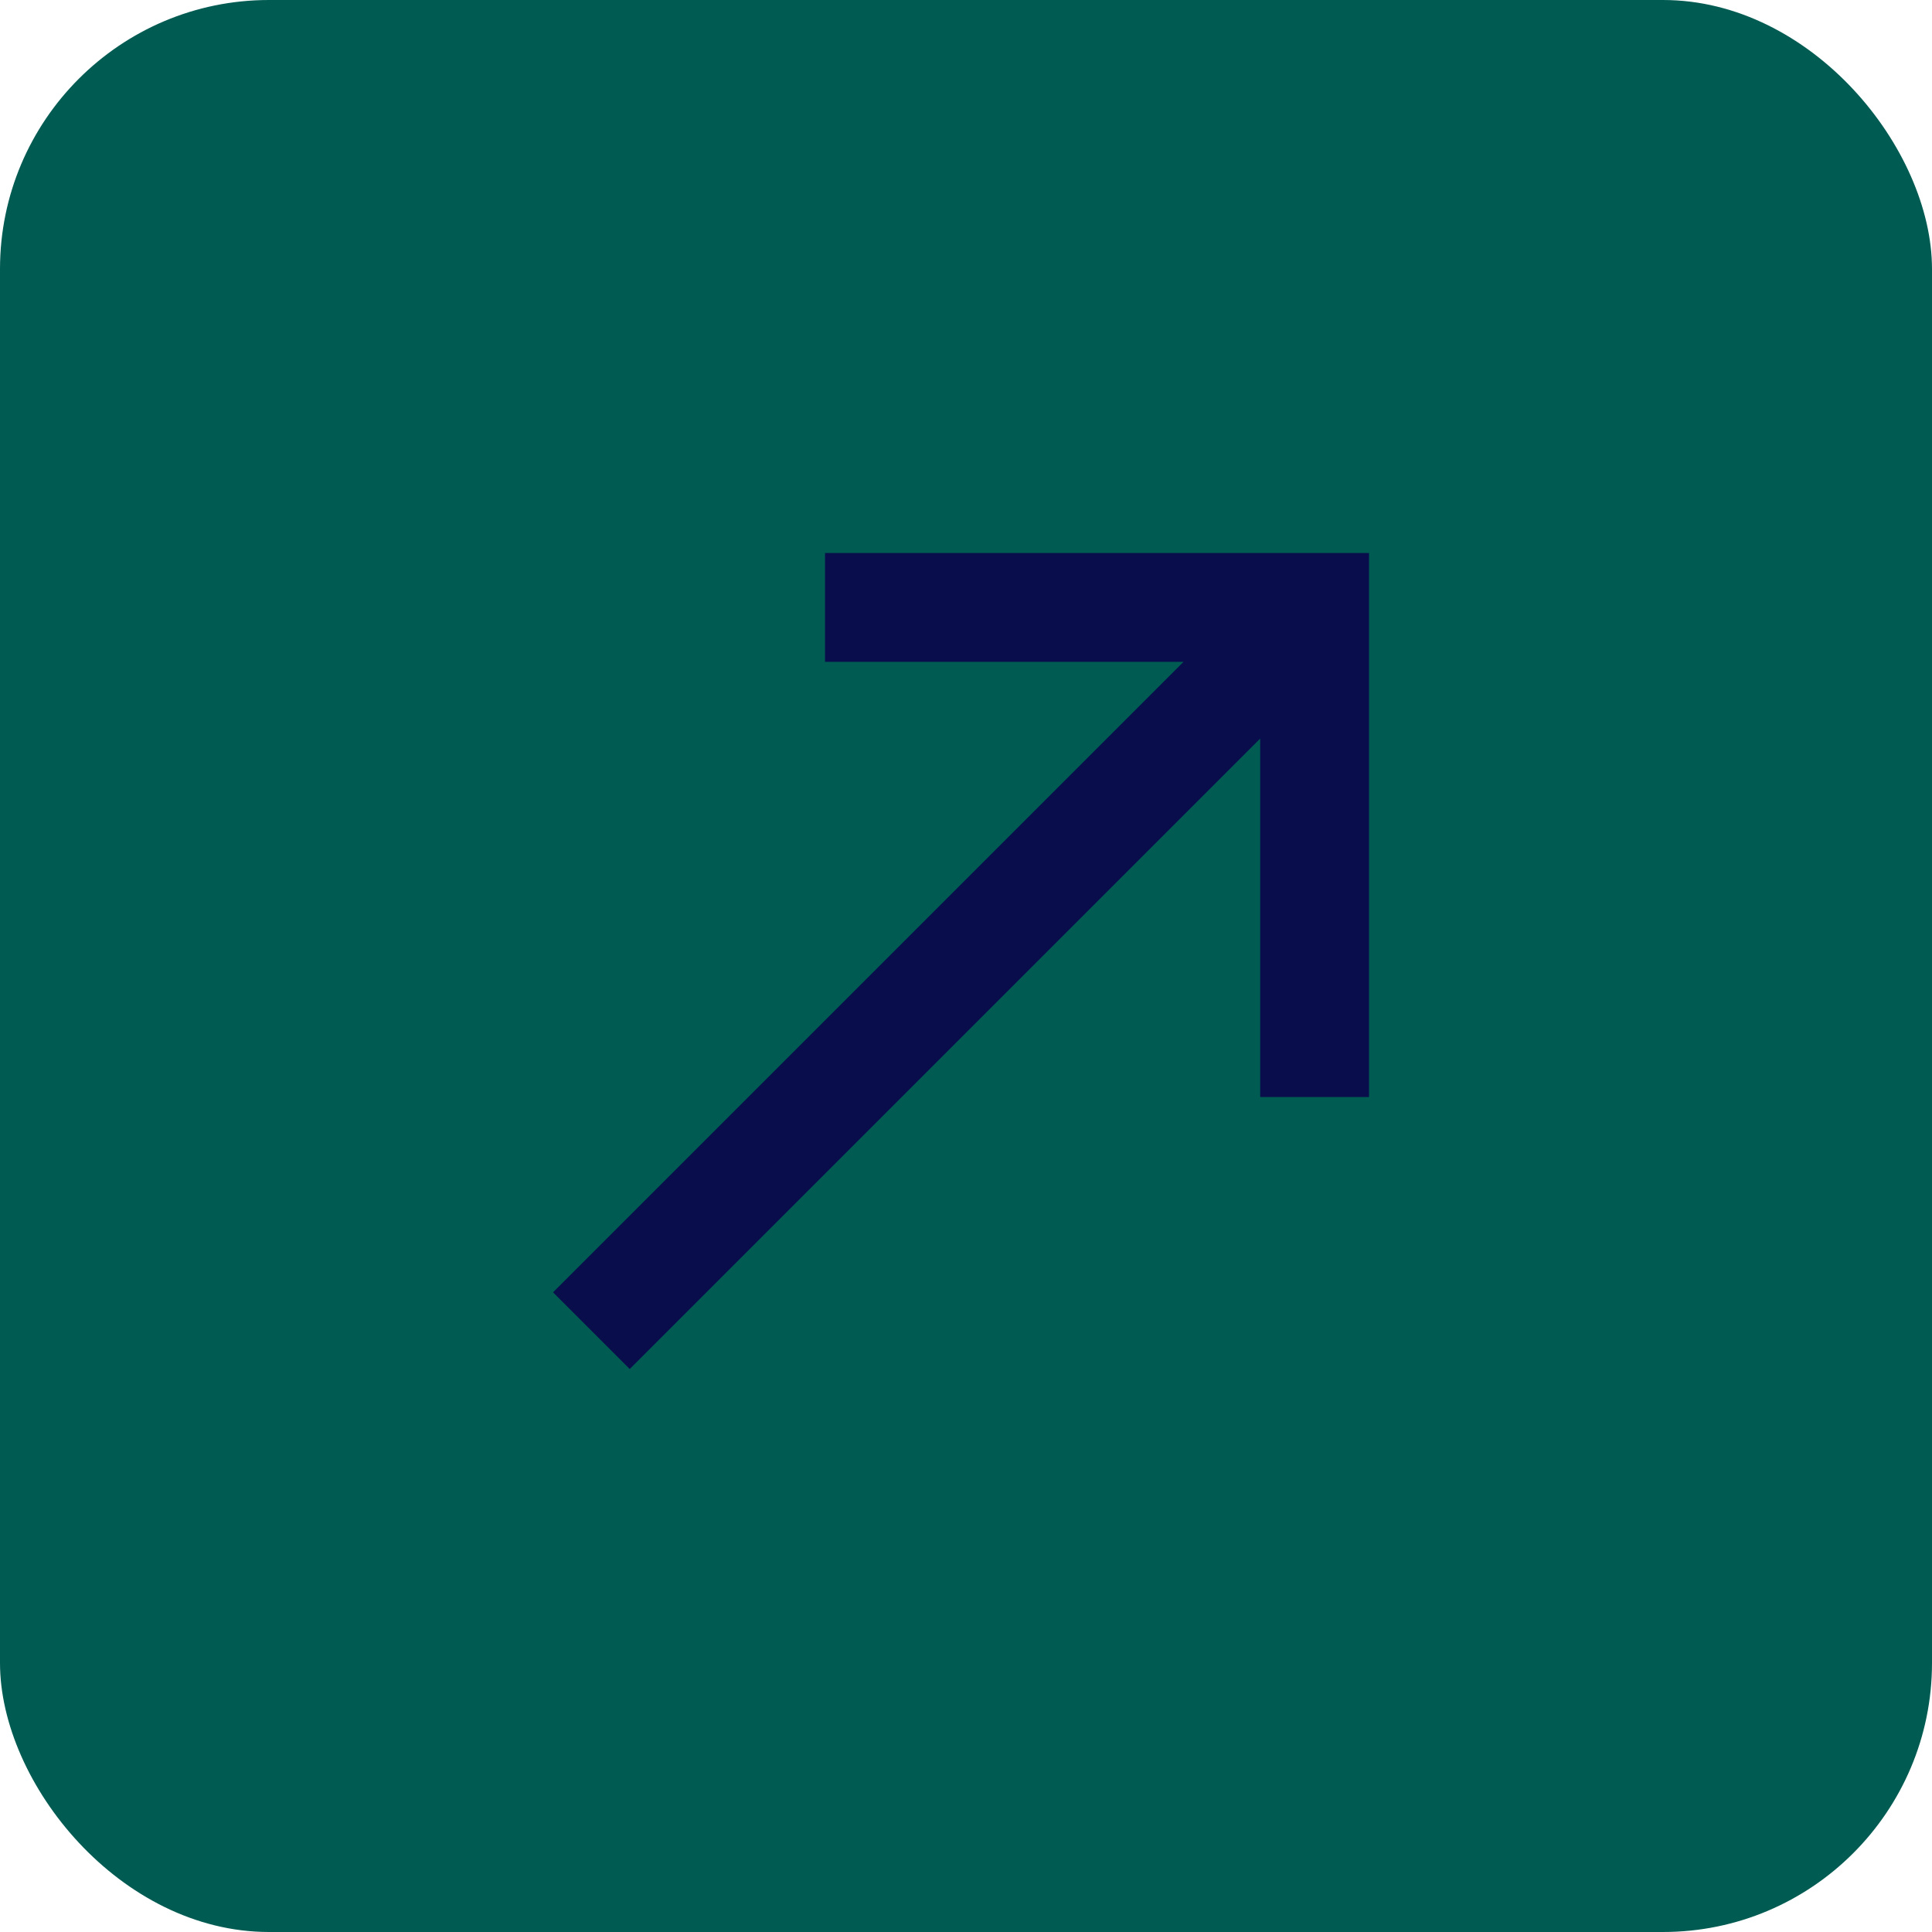 <svg xmlns="http://www.w3.org/2000/svg" width="79" height="79" viewBox="0 0 79 79">
    <rect id="Rectangle_12230" data-name="Rectangle 12230" width="79" height="79" rx="11" fill="#005b52"/>
    <path id="Icon_material-call_received" data-name="Icon material-call_received" d="M7.5,36.229l3.136,3.136,25.78-25.78V28.243h4.449V6H18.622v4.449H33.28Z" transform="translate(15.114 16.614)" fill="#090d4c"/>
</svg>

